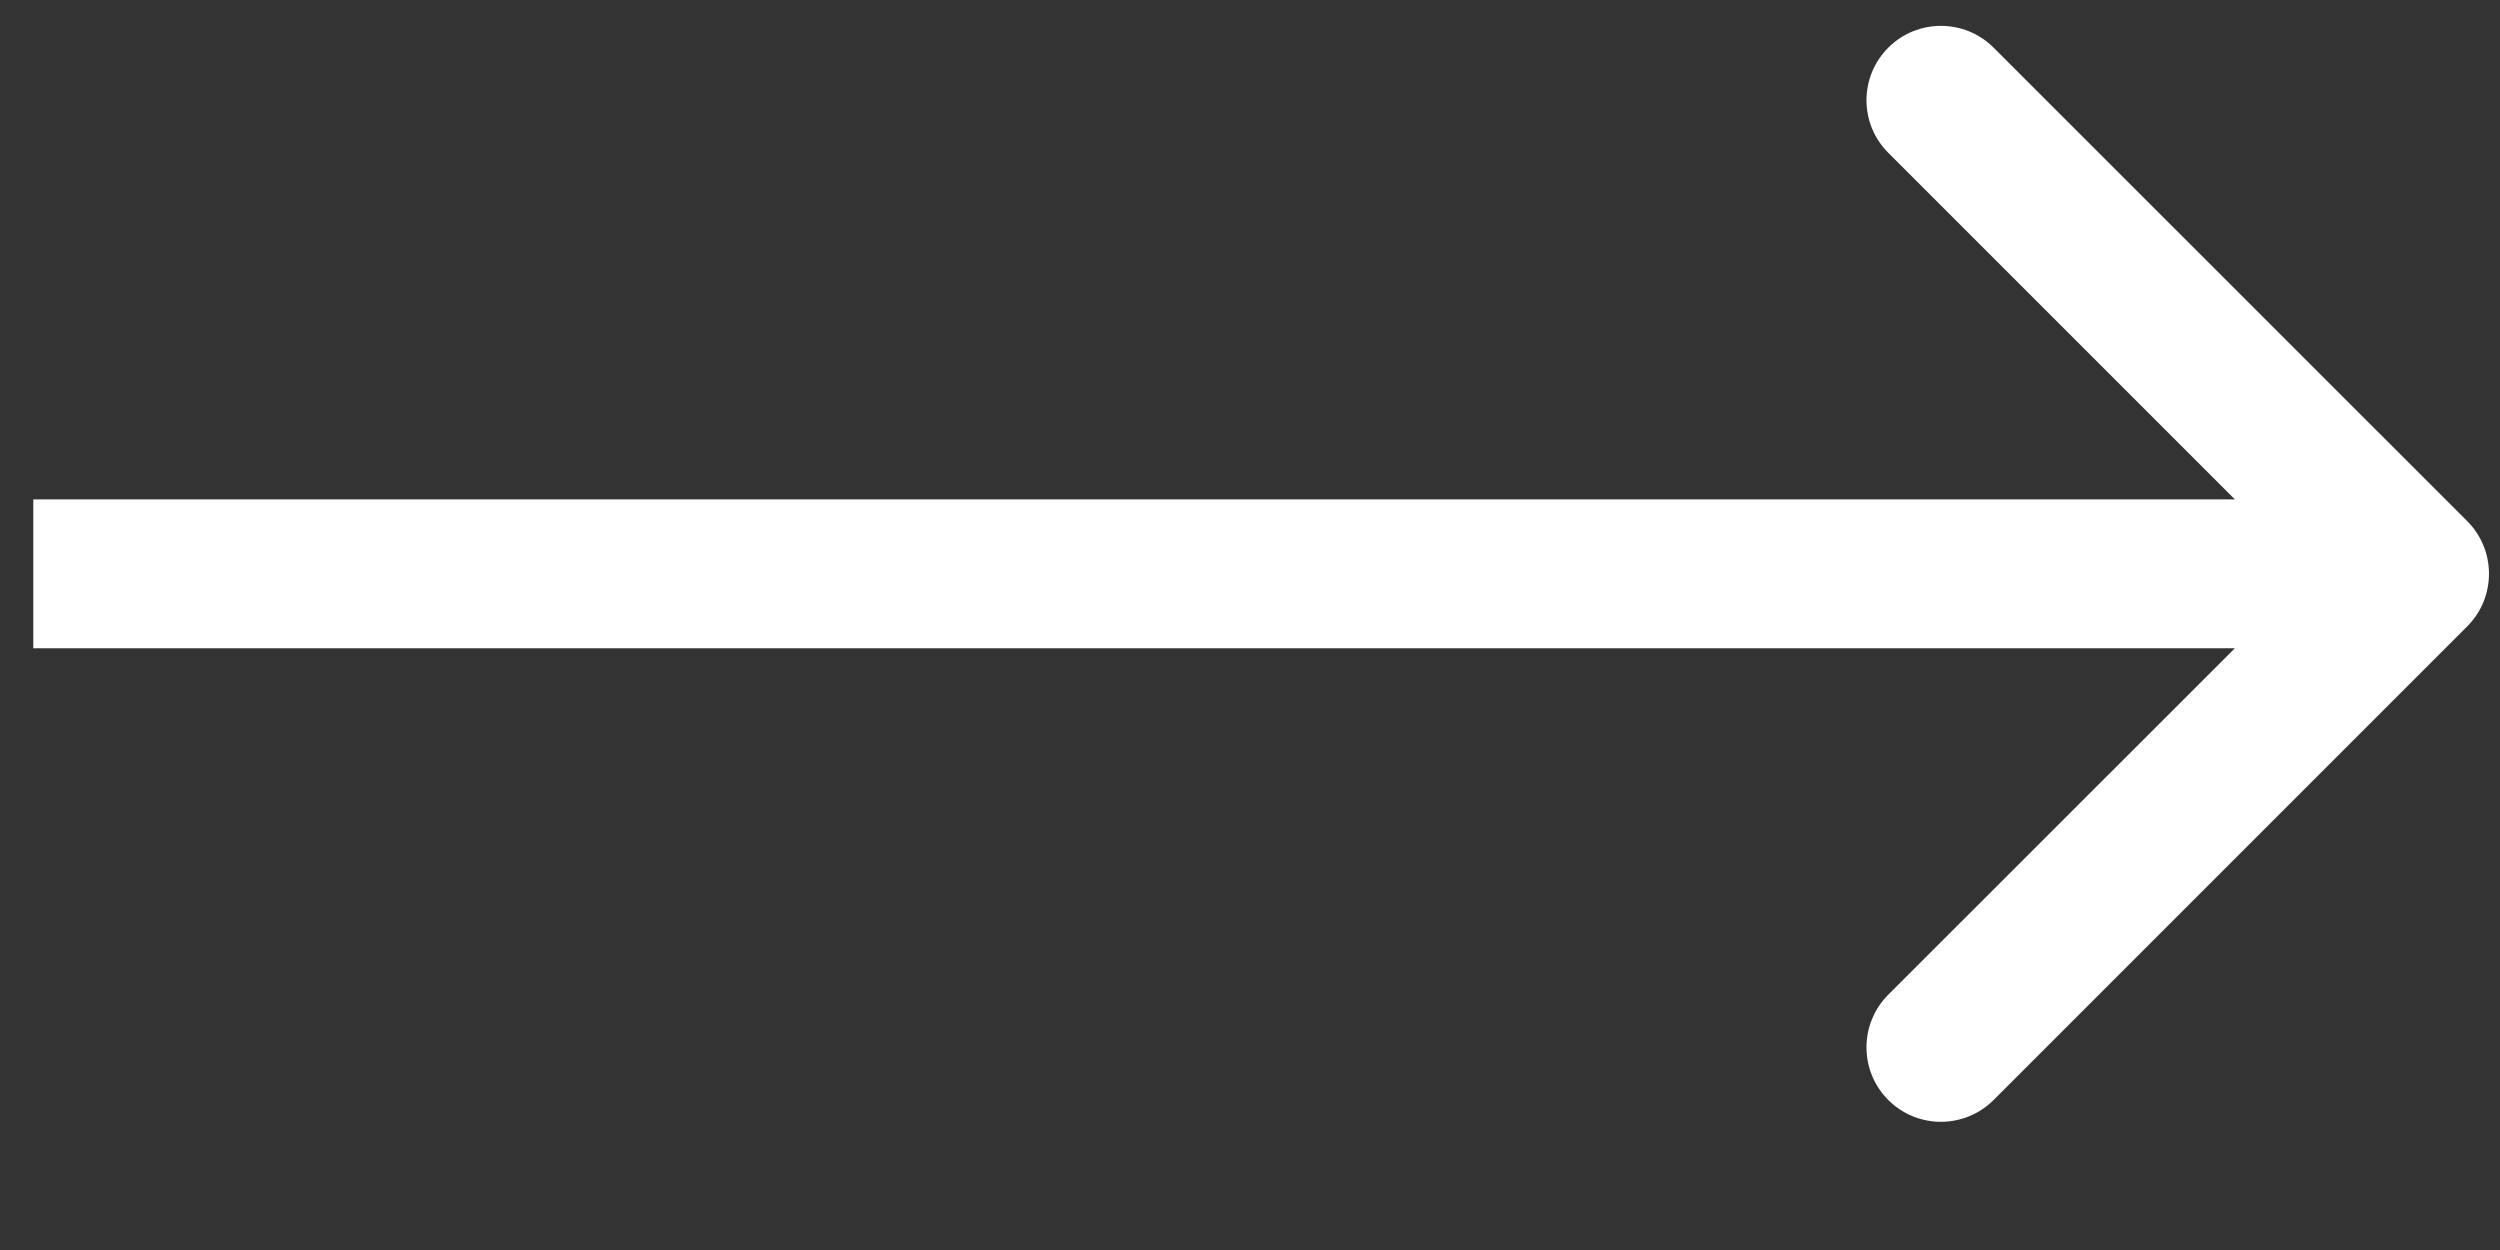 <svg viewBox="0 0 16 8" fill="none" xmlns="http://www.w3.org/2000/svg">
<rect x="0" y="0" width="16" height="8" fill="#333333" stroke="none"/>
<path d="M15.79 3.335L12.759 0.305C12.573 0.119 12.271 0.119 12.085 0.305C11.899 0.491 11.899 0.792 12.085 0.978L14.303 3.196H0.213V4.149H14.303L12.085 6.366C11.899 6.552 11.899 6.854 12.085 7.04C12.271 7.226 12.573 7.226 12.759 7.04L15.79 4.009C15.976 3.823 15.976 3.521 15.79 3.335Z" fill="white"/>
</svg>
